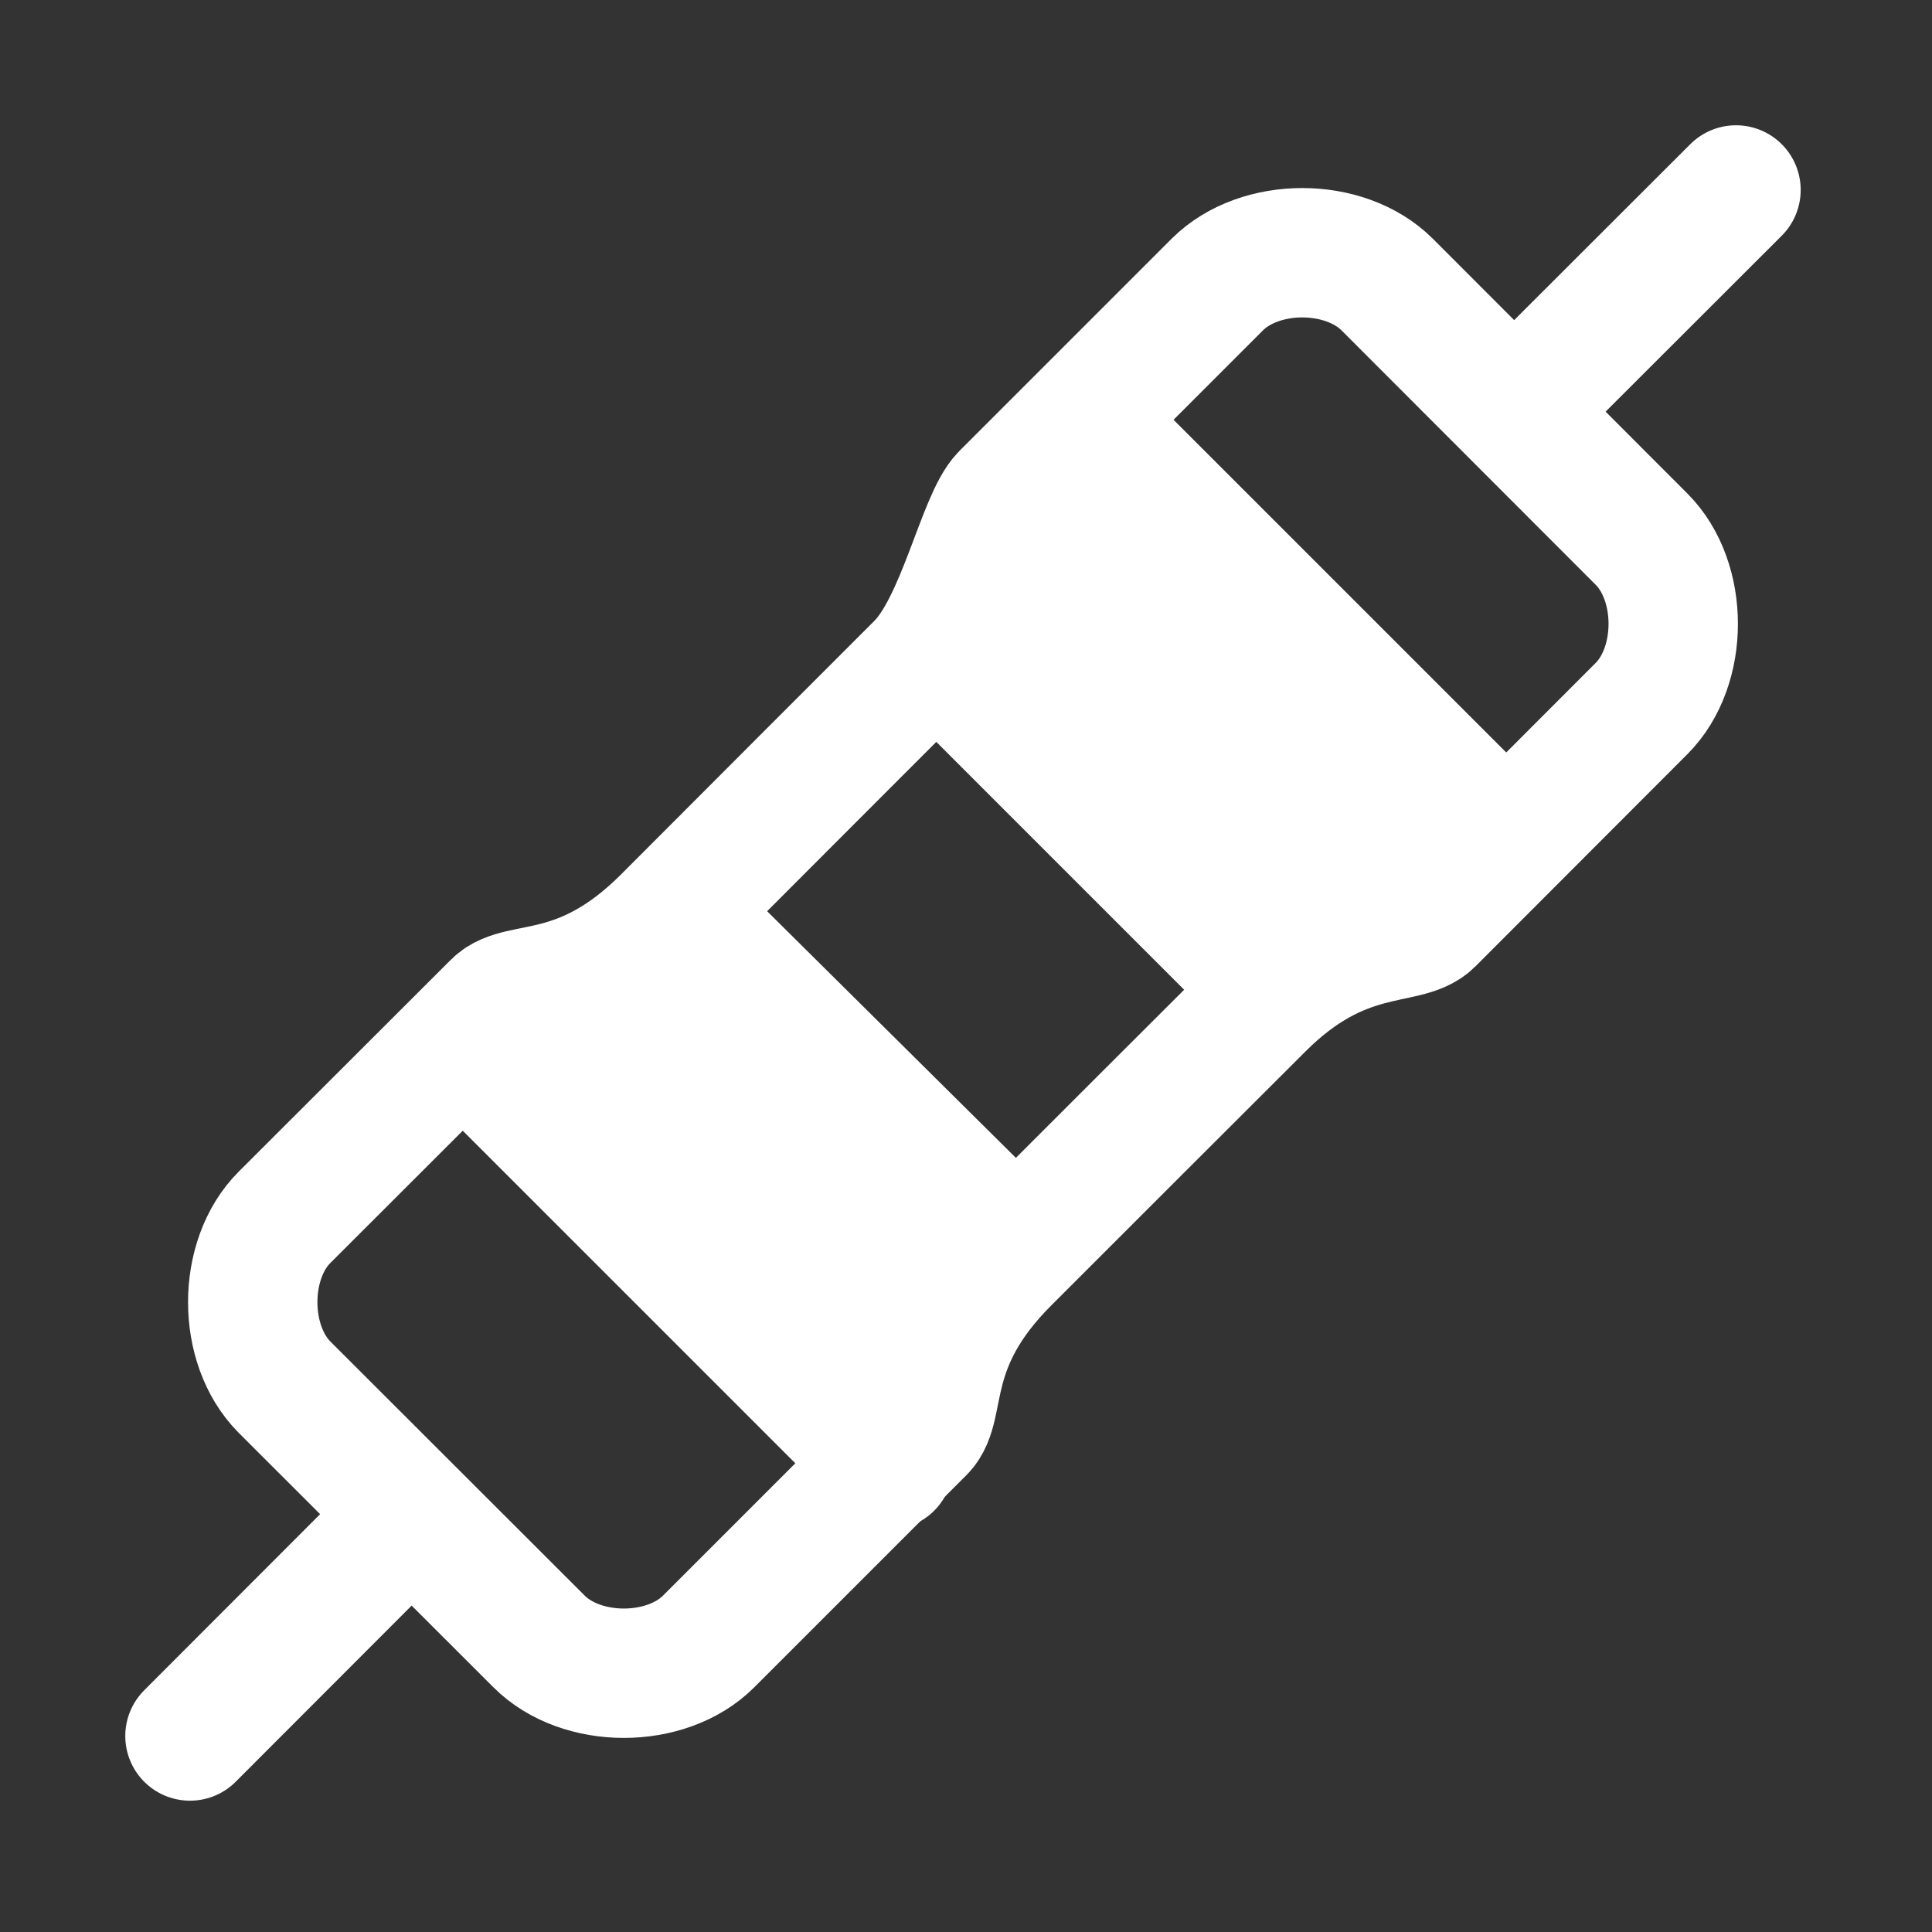 <?xml version="1.0" encoding="UTF-8"?>
<svg xmlns="http://www.w3.org/2000/svg" xmlns:xlink="http://www.w3.org/1999/xlink" width="32" height="32" viewBox="0 0 32 32">
<rect x="0" y="0" width="32" height="32" fill="#333333" stroke="none"/>
<path fill="none" stroke-width="38.962" stroke-linecap="round" stroke-linejoin="round" stroke="rgb(100%, 100%, 100%)" stroke-opacity="1" stroke-miterlimit="10" d="M 366.606 85.669 L 302.744 149.531 C 295.735 156.611 289.575 188.259 277.185 200.649 C 264.866 212.969 226.138 251.697 200.649 277.256 C 175.09 302.744 156.611 295.735 149.531 302.815 L 85.669 366.606 C 72.925 379.351 72.925 404.91 85.669 417.725 L 162.346 494.331 C 175.09 507.075 200.649 507.075 213.394 494.331 L 277.256 430.469 C 284.265 423.459 277.256 404.91 302.744 379.421 C 328.303 353.862 354.641 327.524 379.421 302.815 C 404.202 278.035 423.459 284.336 430.54 277.256 L 494.331 213.394 C 507.075 200.649 507.075 175.09 494.331 162.346 C 494.331 162.346 430.54 98.484 417.725 85.669 C 404.91 72.925 379.421 72.925 366.606 85.669 Z M 366.606 85.669 " transform="matrix(0.055, 0, 0, 0.055, 0, 0)"/>
<path fill="none" stroke-width="38.962" stroke-linecap="round" stroke-linejoin="round" stroke="rgb(100%, 100%, 100%)" stroke-opacity="1" stroke-miterlimit="10" d="M 458.789 121.14 L 522.793 57.207 " transform="matrix(0.055, 0, 0, 0.055, 0, 0)"/>
<path fill="none" stroke-width="38.962" stroke-linecap="round" stroke-linejoin="round" stroke="rgb(100%, 100%, 100%)" stroke-opacity="1" stroke-miterlimit="10" d="M 121.14 458.789 L 57.207 522.793 " transform="matrix(0.055, 0, 0, 0.055, 0, 0)"/>
<path fill="none" stroke-width="38.962" stroke-linecap="round" stroke-linejoin="round" stroke="rgb(100%, 100%, 100%)" stroke-opacity="1" stroke-miterlimit="10" d="M 328.94 129.495 L 451.638 252.192 " transform="matrix(0.055, 0, 0, 0.055, 0, 0)"/>
<path fill="none" stroke-width="38.962" stroke-linecap="round" stroke-linejoin="round" stroke="rgb(100%, 100%, 100%)" stroke-opacity="1" stroke-miterlimit="10" d="M 286.814 200.72 L 374.678 288.584 " transform="matrix(0.055, 0, 0, 0.055, 0, 0)"/>
<path fill="none" stroke-width="38.962" stroke-linecap="round" stroke-linejoin="round" stroke="rgb(100%, 100%, 100%)" stroke-opacity="1" stroke-miterlimit="10" d="M 208.721 281.221 L 296.584 369.084 " transform="matrix(0.055, 0, 0, 0.055, 0, 0)"/>
<path fill="none" stroke-width="38.962" stroke-linecap="round" stroke-linejoin="round" stroke="rgb(100%, 100%, 100%)" stroke-opacity="1" stroke-miterlimit="10" d="M 144.858 318.462 L 267.556 441.16 " transform="matrix(0.055, 0, 0, 0.055, 0, 0)"/>
<path fill-rule="evenodd" fill="rgb(100%, 100%, 100%)" fill-opacity="1" d="M 7.523 17.531 L 12.211 14.602 L 17.805 20.148 L 14.105 24.25 Z M 7.523 17.531 "/>
<path fill-rule="evenodd" fill="rgb(100%, 100%, 100%)" fill-opacity="1" d="M 25.555 13.25 L 20.867 16.184 L 15.277 10.637 L 18.973 6.535 Z M 25.555 13.25 "/>
</svg>
